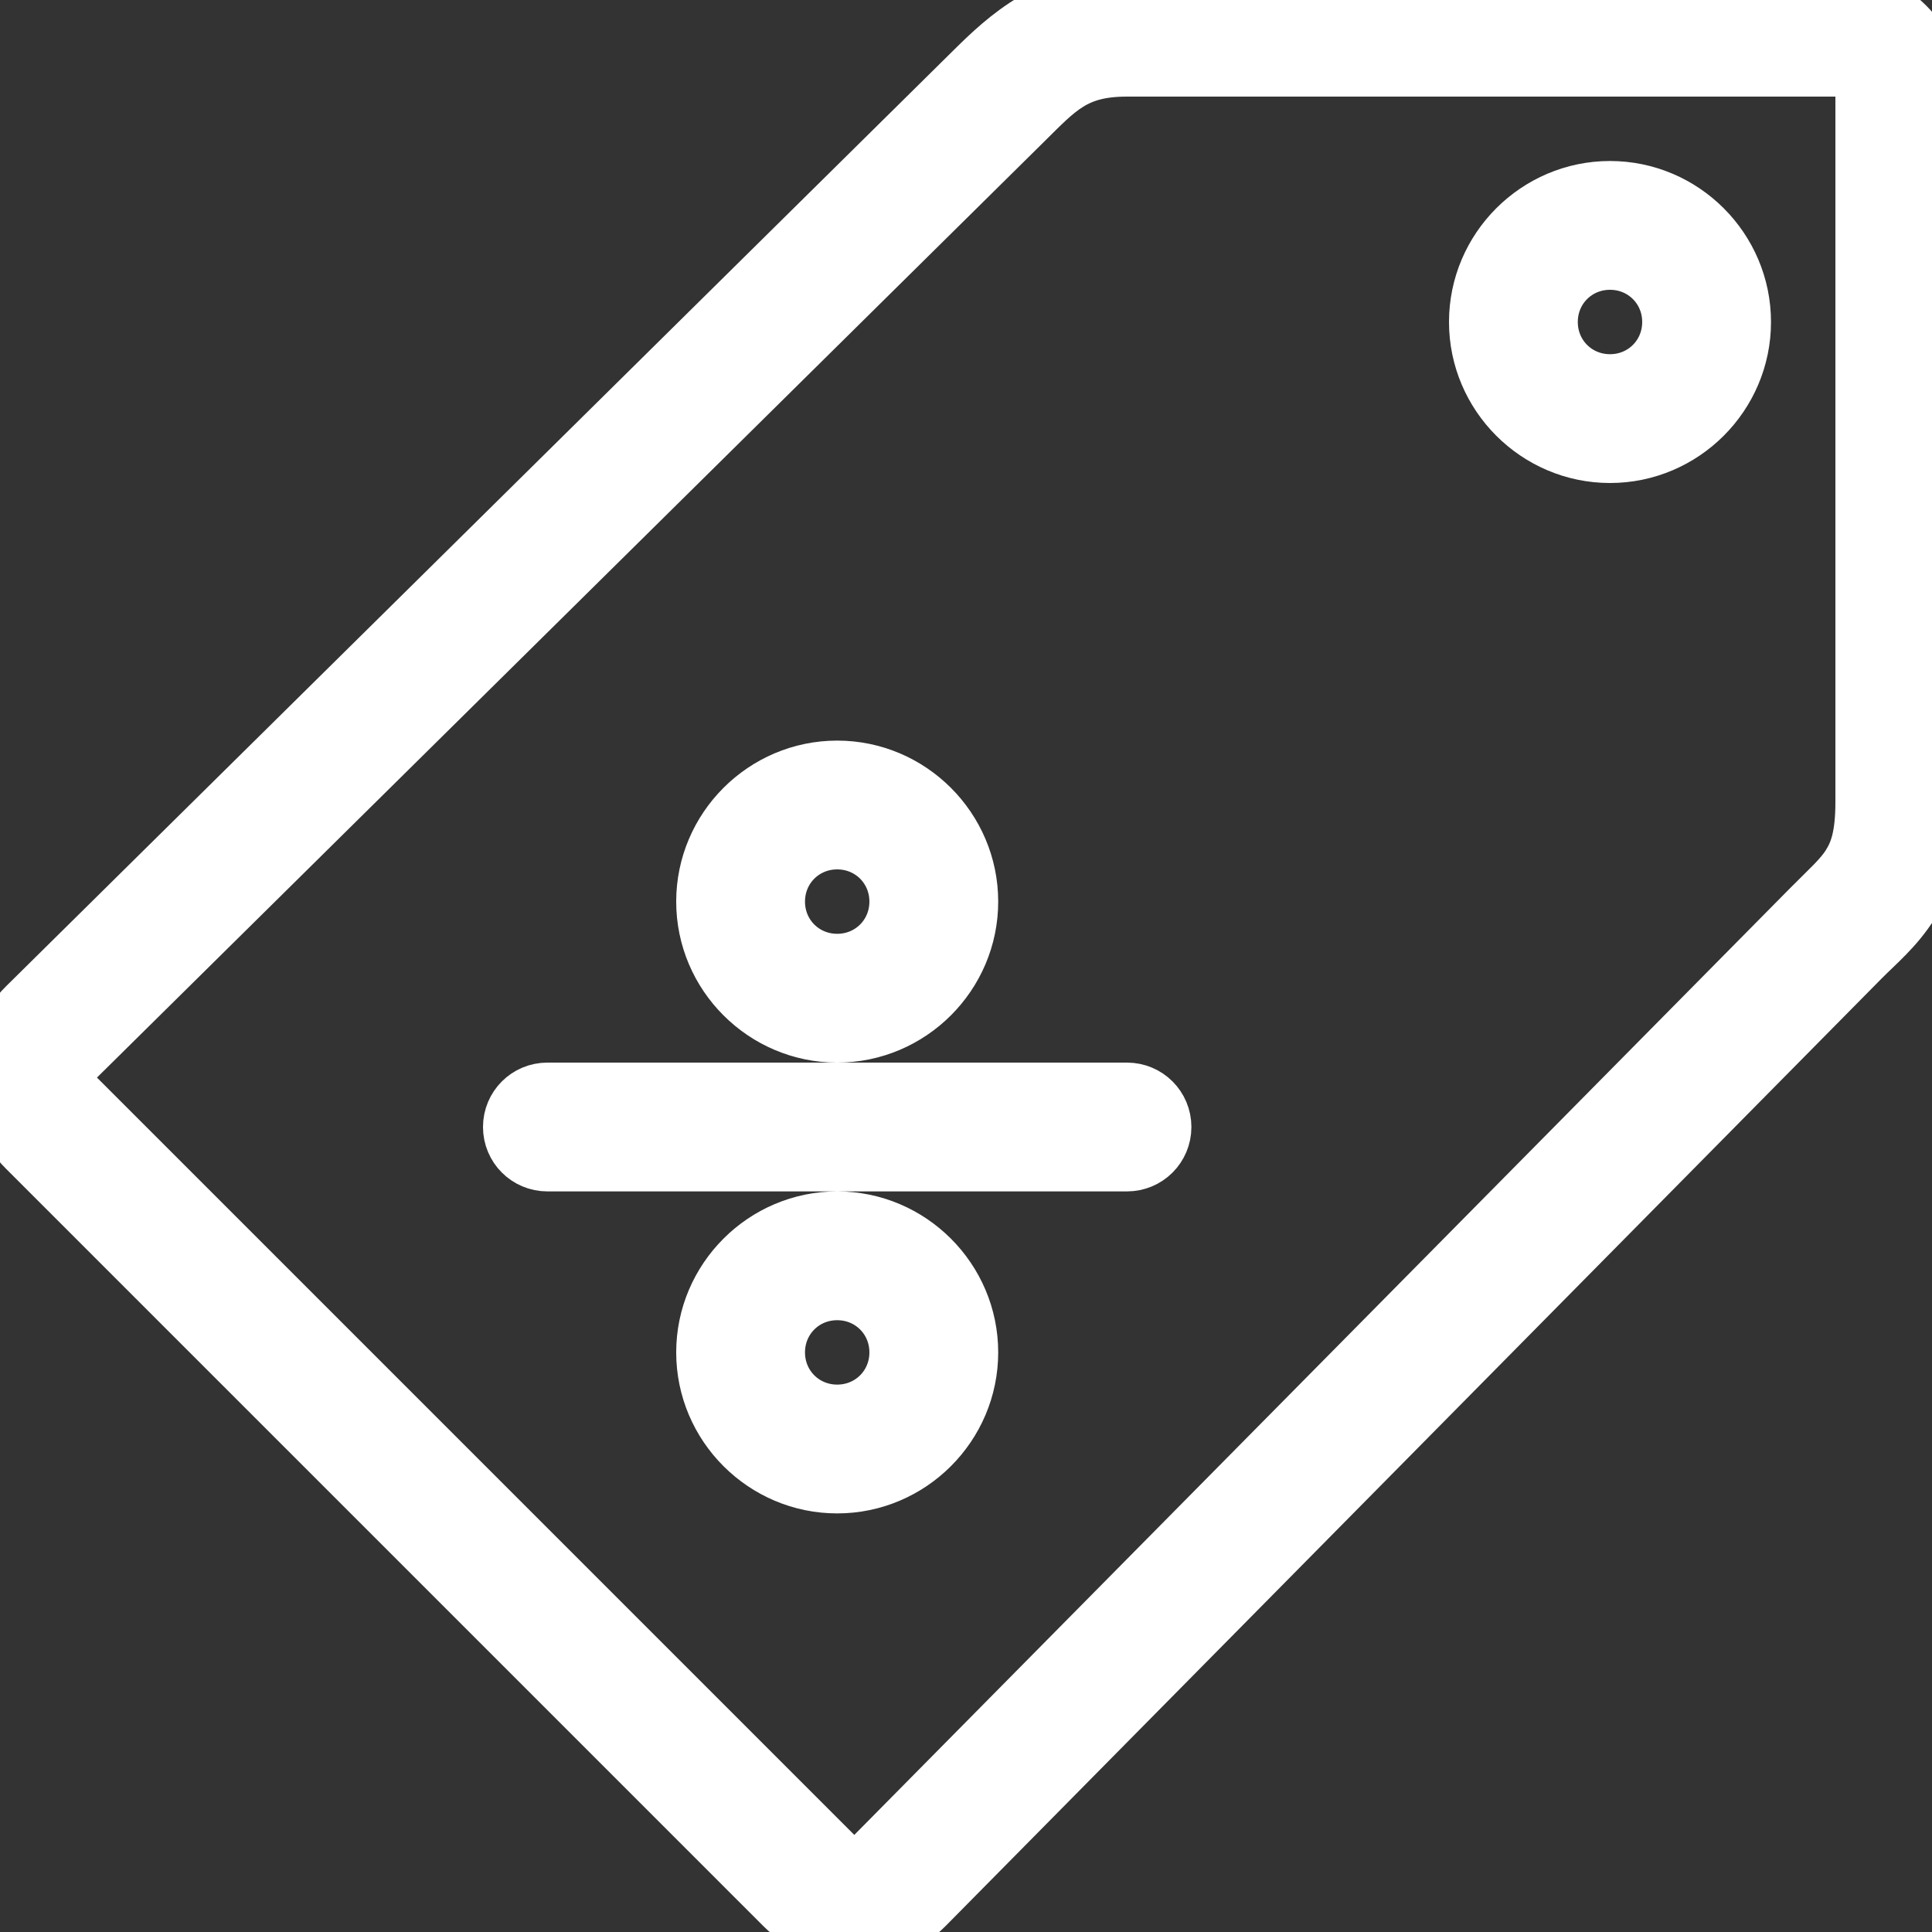 <svg fill="#ffffff"  viewBox="0 0 30 30" xmlns="http://www.w3.org/2000/svg" stroke="#ffffff"><rect x="0" y="0" width="30" height="30" fill="#333333" stroke="none"/><g id="SVGRepo_bgCarrier" stroke-width="0"></g><g id="SVGRepo_tracerCarrier" stroke-linecap="round" stroke-linejoin="round"></g><g id="SVGRepo_iconCarrier"><path d="M8.5 17h9c.277 0 .5.223.5.5s-.223.5-.5.5h-9c-.277 0-.5-.223-.5-.5s.223-.5.5-.5zm4.5 2c-1.1 0-2 .9-2 2s.9 2 2 2 2-.9 2-2-.9-2-2-2zm0 1c.558 0 1 .442 1 1s-.442 1-1 1-1-.442-1-1 .442-1 1-1zm0-8c-1.1 0-2 .9-2 2s.9 2 2 2 2-.9 2-2-.9-2-2-2zm0 1c.558 0 1 .442 1 1s-.442 1-1 1-1-.442-1-1 .442-1 1-1zM25 3c-1.1 0-2 .9-2 2s.9 2 2 2 2-.9 2-2-.9-2-2-2zm0 1c.558 0 1 .442 1 1s-.442 1-1 1-1-.442-1-1 .442-1 1-1zM.446 15.67c-.587.58-.583 1.542 0 2.124l11.76 11.76c.58.582 1.542.587 2.123 0L28.855 14.85c.247-.25.532-.48.768-.856.235-.376.376-.87.376-1.544V1.5c0-.823-.678-1.5-1.5-1.5h-11c-1.158 0-1.824.624-2.35 1.145zm.703.712L15.85 1.856c.533-.526.808-.856 1.65-.856H28.5c.285 0 .5.214.5.5v10.952c0 .547-.093.805-.224 1.013-.13.21-.344.394-.63.684l-14.53 14.7c-.197.2-.5.2-.703-.002l-11.76-11.76c-.203-.203-.205-.508-.004-.706z"></path></g></svg>